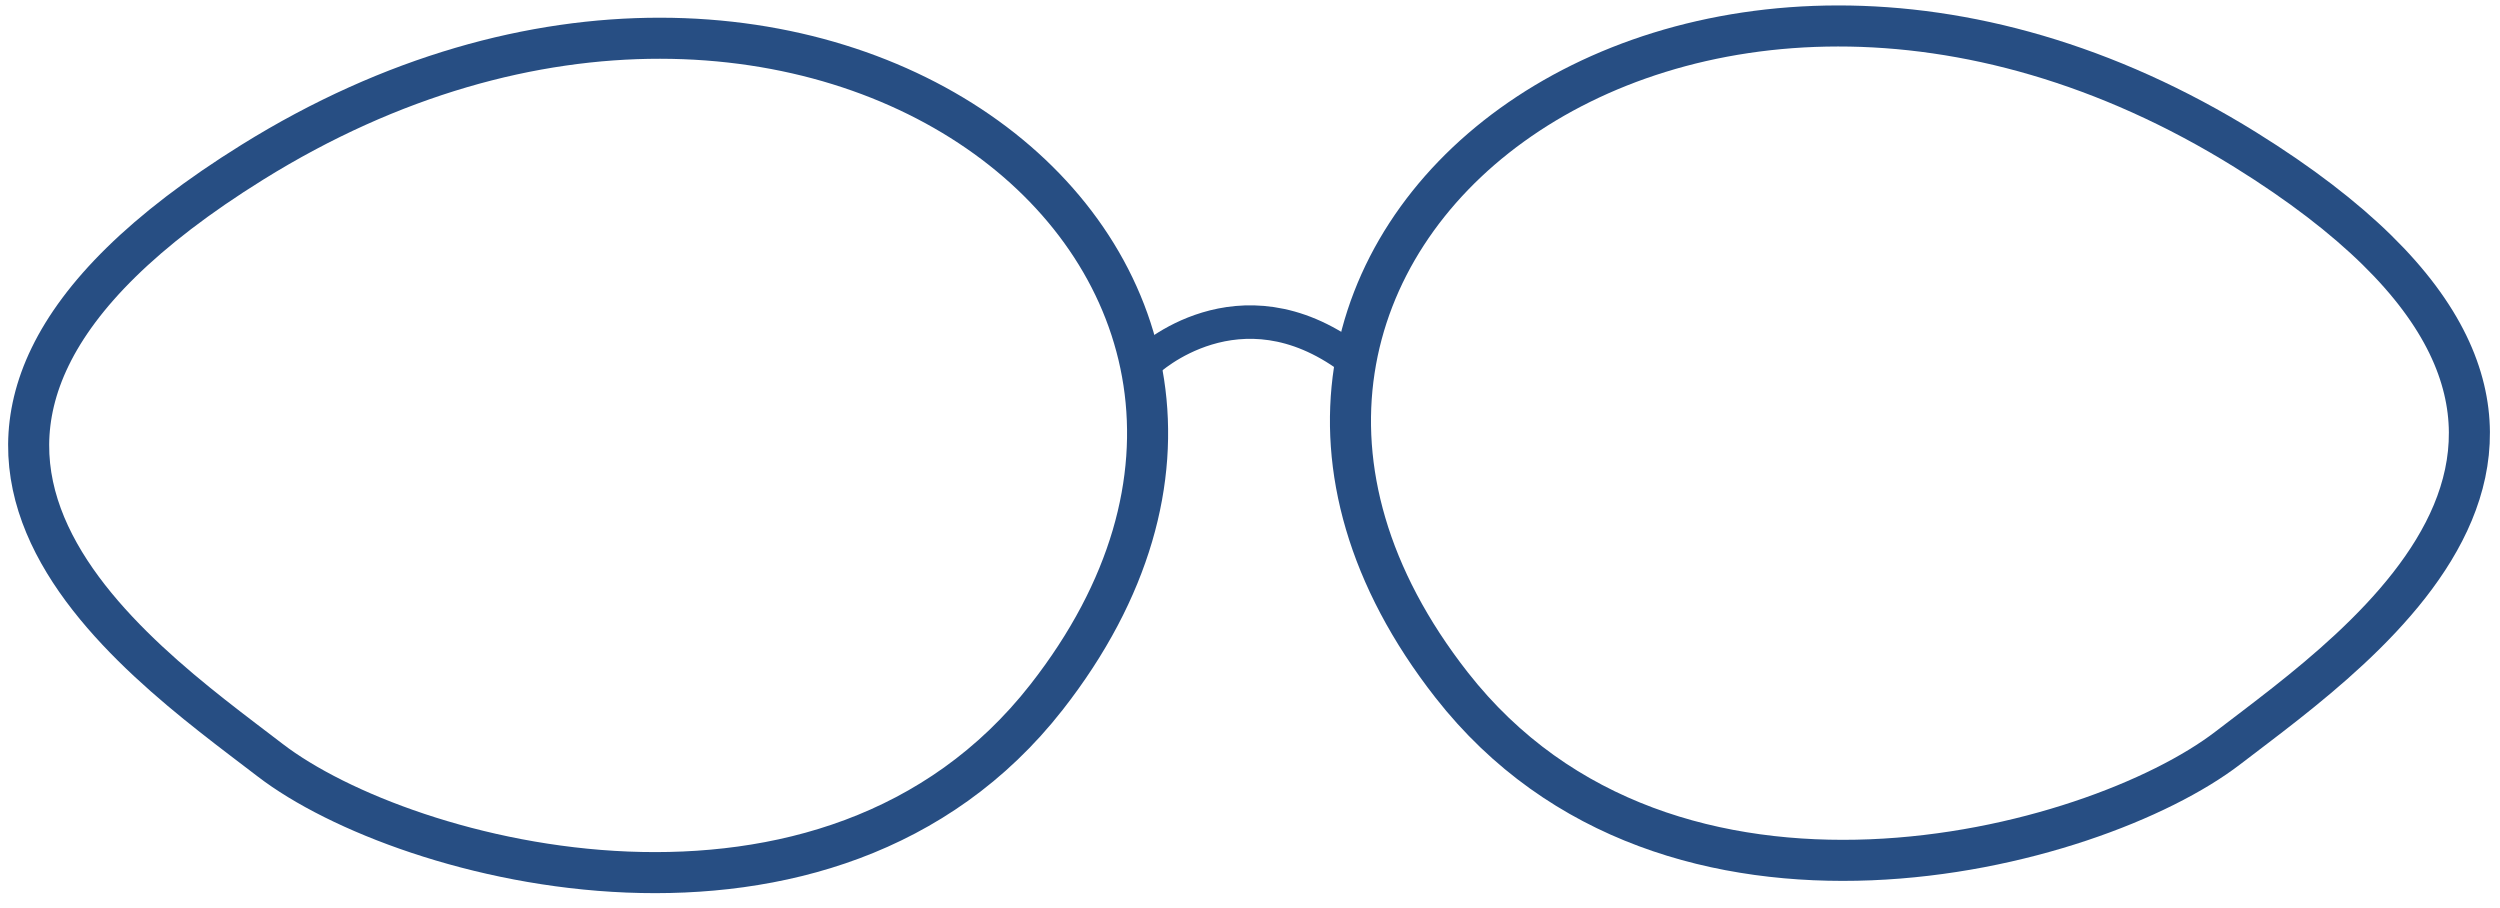 <?xml version="1.0" encoding="UTF-8" standalone="no"?><!DOCTYPE svg PUBLIC "-//W3C//DTD SVG 1.1//EN" "http://www.w3.org/Graphics/SVG/1.1/DTD/svg11.dtd"><svg width="100%" height="100%" viewBox="0 0 380 138" version="1.1" xmlns="http://www.w3.org/2000/svg" xmlns:xlink="http://www.w3.org/1999/xlink" xml:space="preserve" xmlns:serif="http://www.serif.com/" style="fill-rule:evenodd;clip-rule:evenodd;stroke-linecap:round;stroke-linejoin:round;stroke-miterlimit:1.5;"><g><path d="M159.061,105.983c51.416,-65.688 -35.649,-134.213 -120.69,-81.333c-67.005,41.664 -17.866,75.095 2.688,90.893c20.554,15.797 84.883,32.752 118.002,-9.56Z" style="fill:none;stroke:#274e83;stroke-width:6.24px;"/><path d="M220.644,104.118c-51.415,-65.688 35.649,-134.213 120.69,-81.333c67.005,41.664 17.867,75.095 -2.687,90.893c-20.555,15.797 -84.884,32.752 -118.003,-9.56Z" style="fill:none;stroke:#274e83;stroke-width:6.24px;"/><path d="M174.435,54.87c0,-0 13.811,-13.008 30.835,-0.442" style="fill:none;stroke:#274e83;stroke-width:5.09px;"/></g></svg>